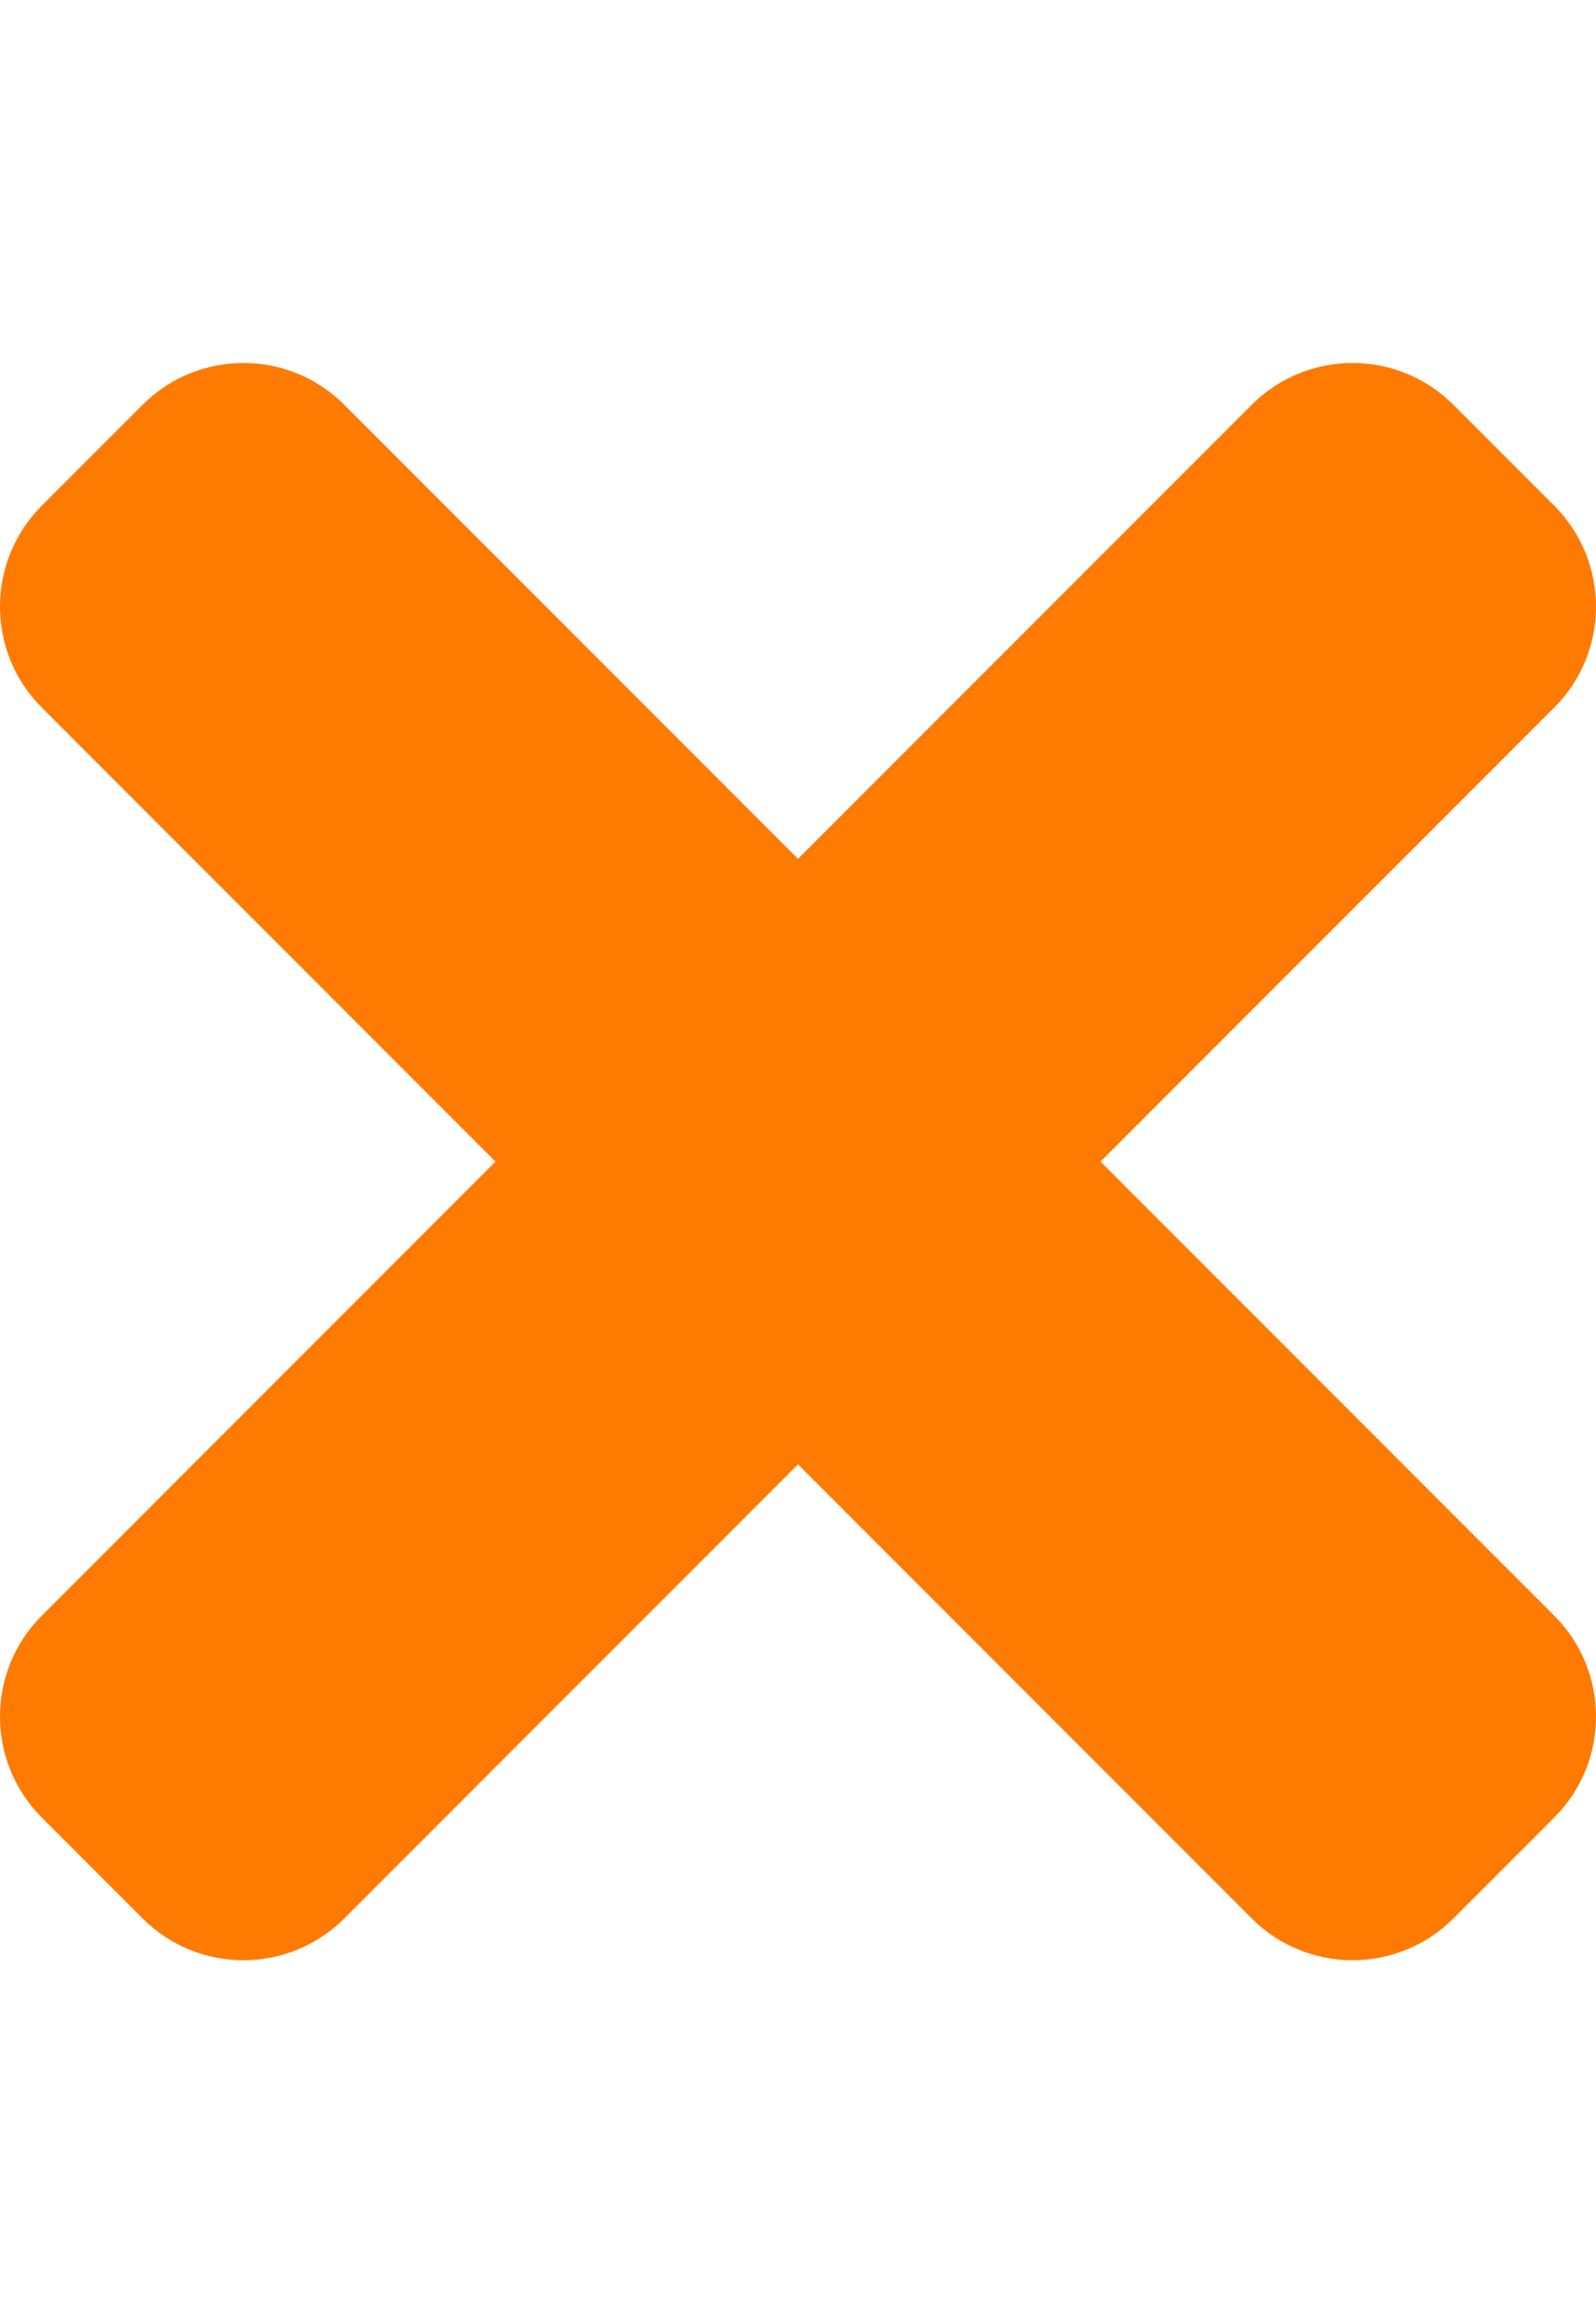 <svg aria-hidden="true" focusable="false" data-prefix="fas" data-icon="times" class="svg-inline--fa fa-times fa-w-11" role="img" xmlns="http://www.w3.org/2000/svg" viewBox="0 0 352 512"><path fill="#FF7A00" d="M242.72 256l100.07-100.07c12.28-12.28 12.28-32.19 0-44.48l-22.24-22.24c-12.28-12.28-32.19-12.28-44.48 0L176 189.28 75.93 89.21c-12.28-12.28-32.19-12.28-44.48 0L9.21 111.45c-12.28 12.28-12.28 32.19 0 44.48L109.28 256 9.21 356.07c-12.28 12.28-12.28 32.19 0 44.48l22.24 22.24c12.28 12.28 32.2 12.28 44.48 0L176 322.72l100.07 100.07c12.28 12.28 32.2 12.28 44.48 0l22.24-22.24c12.28-12.28 12.28-32.19 0-44.48L242.72 256z"></path></svg>